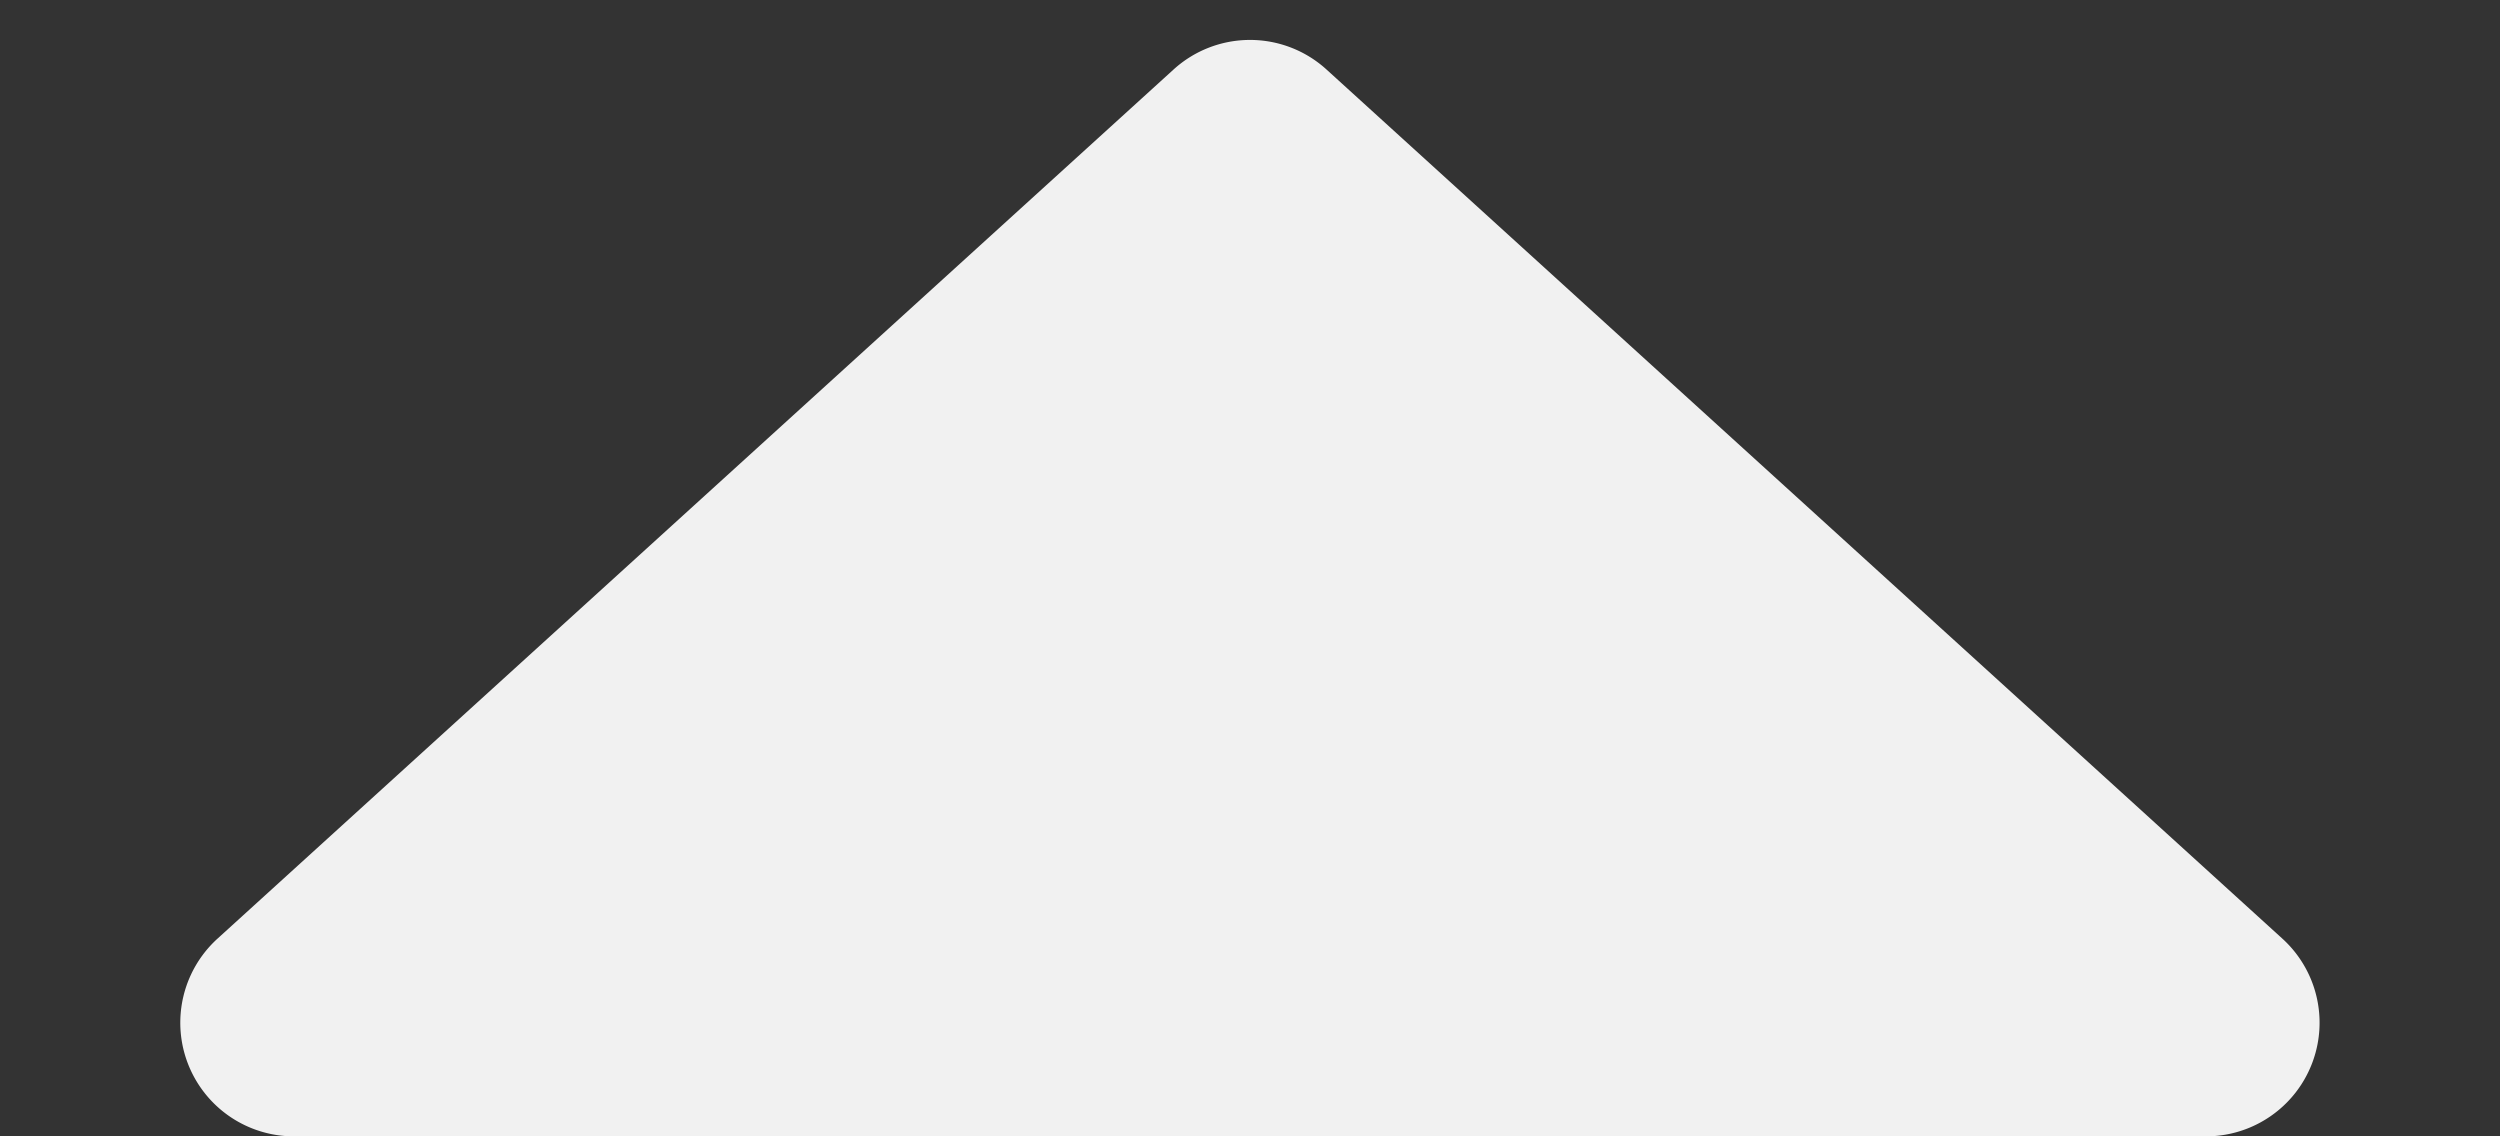 <svg
  xmlns="http://www.w3.org/2000/svg"
  width="44"
  height="20"
  viewBox="0 0 44 20"
>
  <rect x="0" y="0" width="44" height="20" fill="#333333" stroke="none"/>
  <path
    id="Polygon_1"
    data-name="Polygon 1"
    d="M20.655,1.223a2,2,0,0,1,2.691,0l16.827,15.3A2,2,0,0,1,38.827,20H5.173a2,2,0,0,1-1.345-3.48Z"
    fill="#f1f1f1"
  />
</svg>